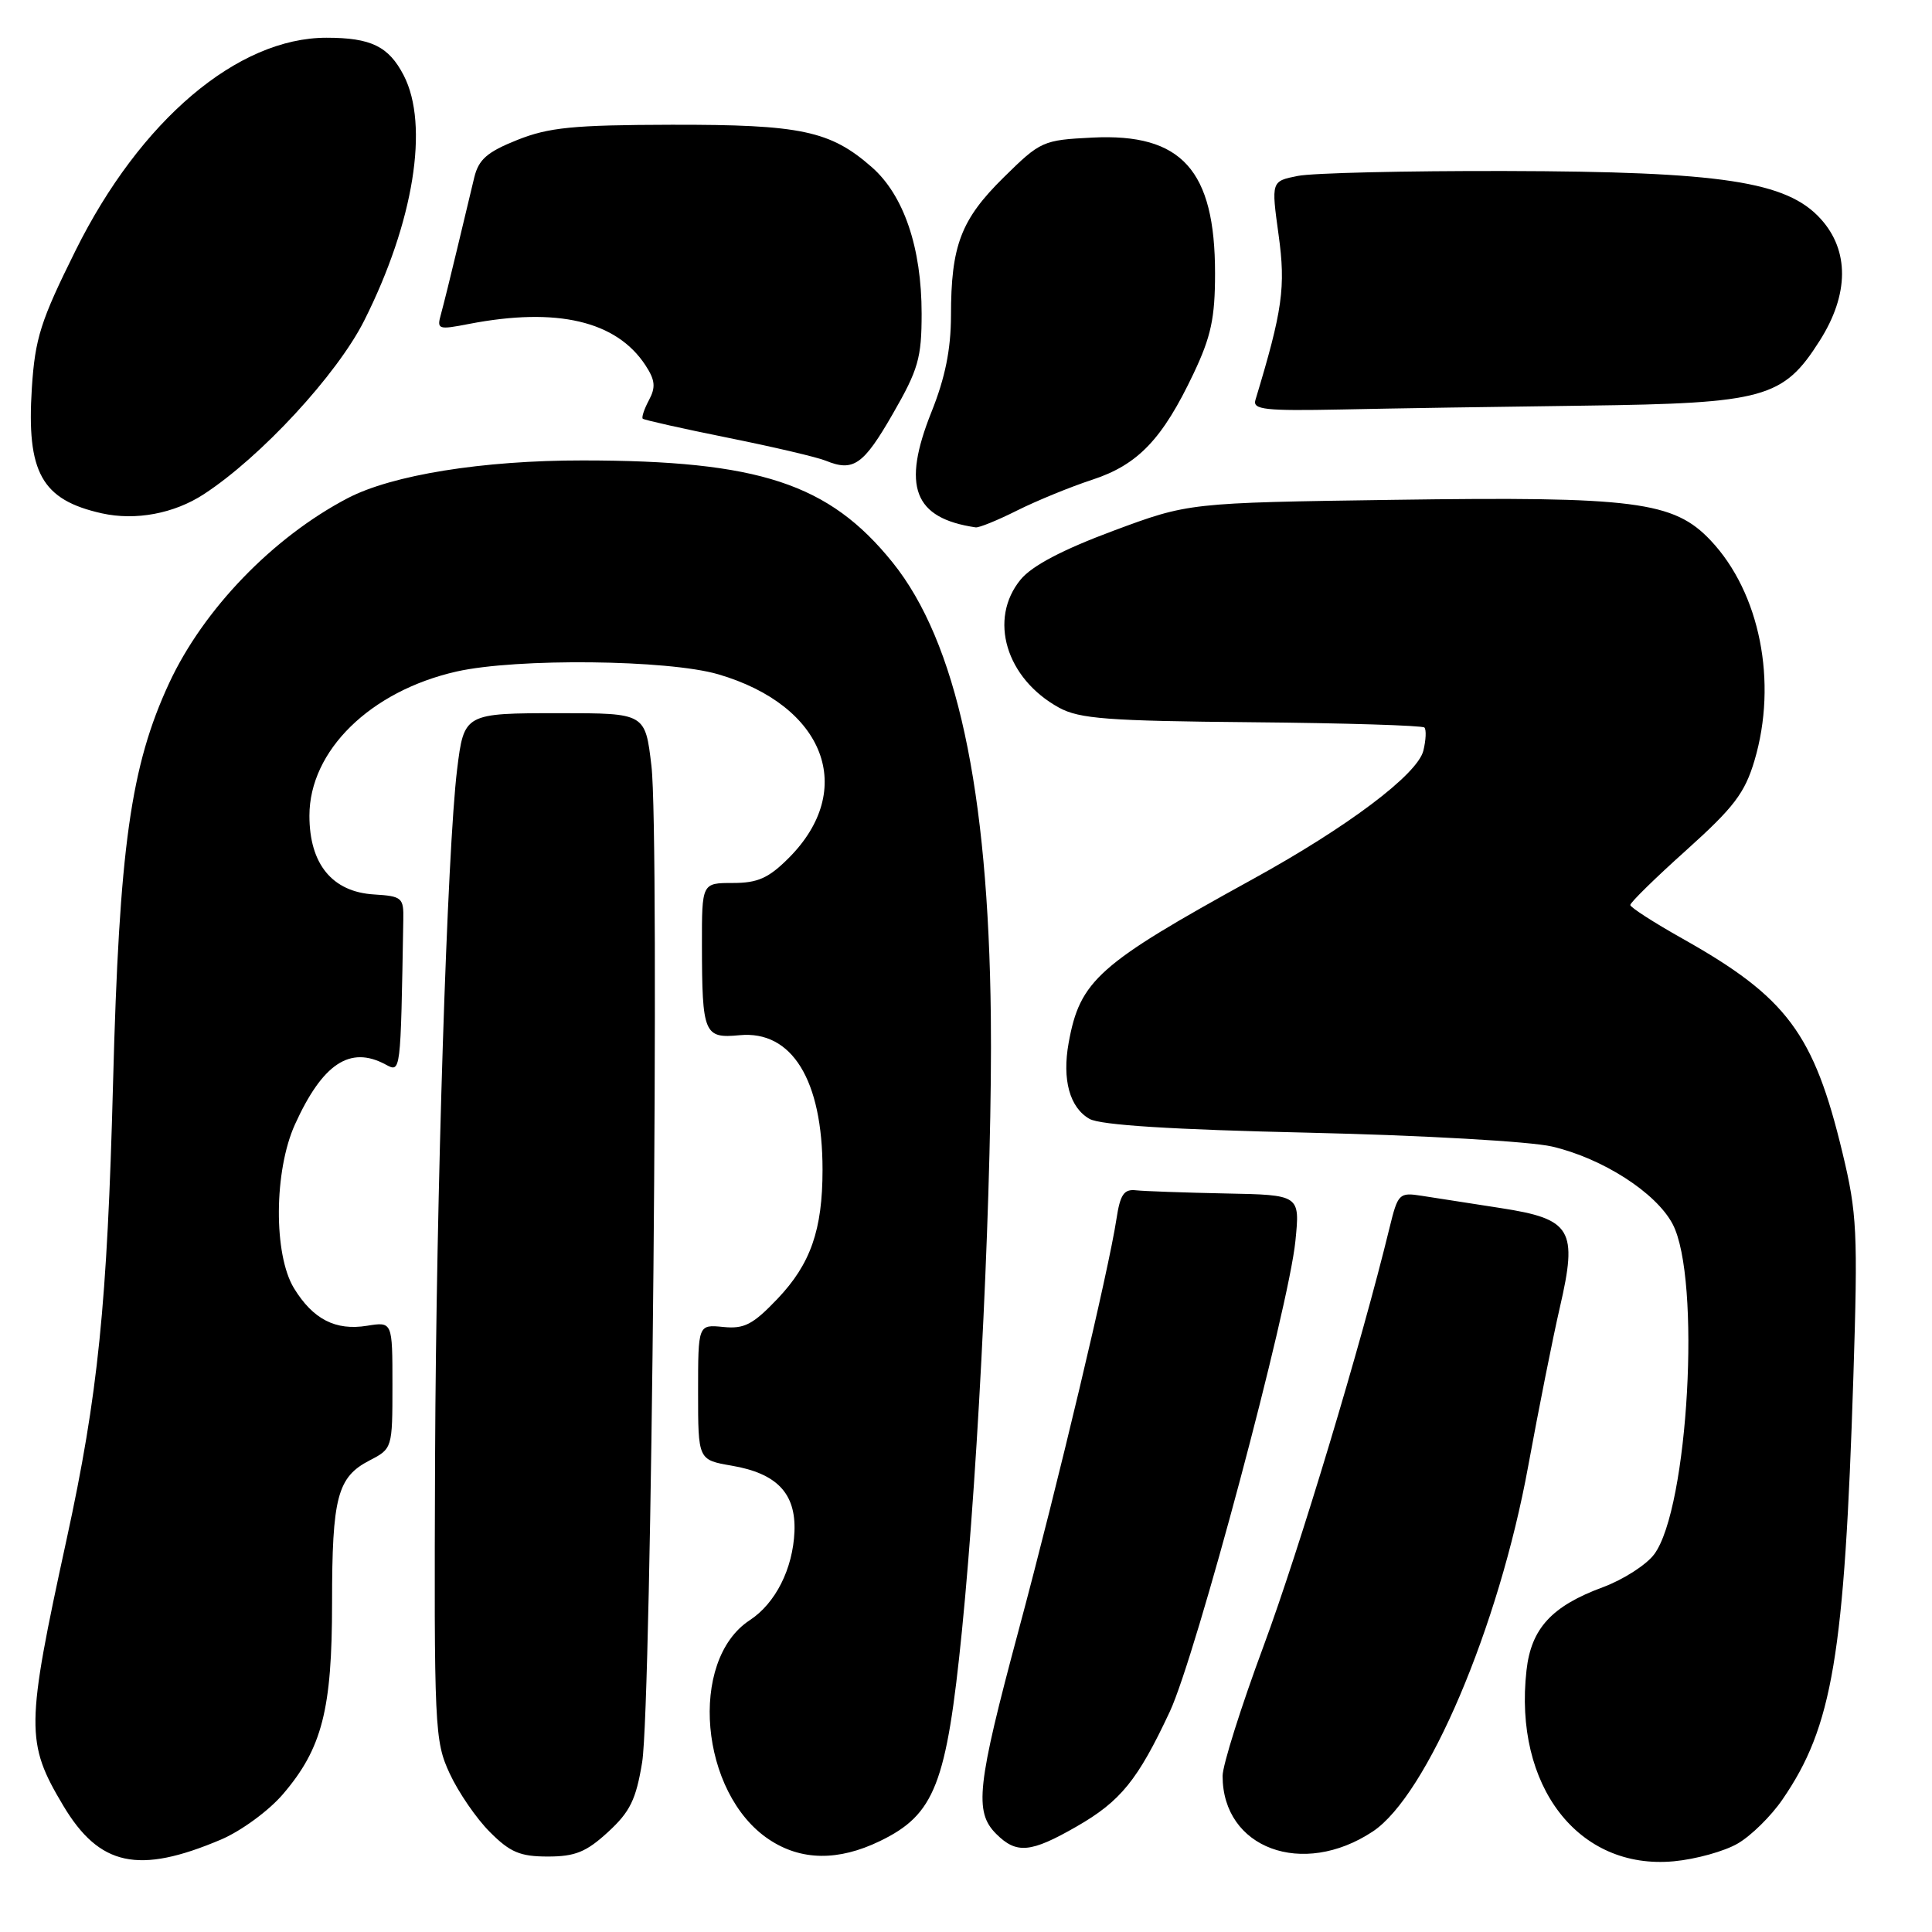 <?xml version="1.0" encoding="UTF-8" standalone="no"?>
<!DOCTYPE svg PUBLIC "-//W3C//DTD SVG 1.1//EN" "http://www.w3.org/Graphics/SVG/1.1/DTD/svg11.dtd" >
<svg xmlns="http://www.w3.org/2000/svg" xmlns:xlink="http://www.w3.org/1999/xlink" version="1.1" viewBox="0 0 256 256">
 <g >
 <path fill="currentColor"
d=" M 29.29 243.75 C 31.94 242.62 35.61 239.94 37.49 237.74 C 42.68 231.68 44.00 226.53 44.00 212.39 C 44.00 198.40 44.70 195.72 48.96 193.52 C 51.98 191.96 52.00 191.90 52.00 183.54 C 52.00 175.13 52.00 175.13 48.64 175.67 C 44.46 176.35 41.47 174.81 38.95 170.69 C 36.23 166.22 36.30 155.15 39.08 149.00 C 42.74 140.94 46.37 138.52 51.07 141.04 C 53.12 142.13 53.08 142.46 53.44 121.88 C 53.50 118.95 53.27 118.75 49.57 118.52 C 44.03 118.19 41.00 114.50 41.00 108.09 C 41.00 99.47 49.06 91.57 60.50 88.98 C 68.45 87.19 88.51 87.40 95.18 89.35 C 109.31 93.49 113.57 104.63 104.50 113.70 C 101.84 116.36 100.40 117.00 97.10 117.00 C 93.00 117.00 93.00 117.00 93.01 125.25 C 93.03 137.01 93.29 137.62 98.00 137.17 C 104.93 136.51 108.99 143.10 108.99 155.00 C 108.99 162.97 107.41 167.48 103.03 172.09 C 99.76 175.52 98.62 176.11 95.83 175.83 C 92.50 175.50 92.50 175.50 92.50 184.47 C 92.50 193.44 92.50 193.44 96.96 194.21 C 102.94 195.23 105.47 197.88 105.27 202.93 C 105.07 207.86 102.76 212.46 99.34 214.69 C 91.19 220.04 92.74 237.65 101.90 243.74 C 106.13 246.56 111.07 246.63 116.60 243.95 C 123.87 240.43 125.42 236.44 127.46 216.11 C 129.73 193.37 131.52 155.38 131.29 134.71 C 130.96 104.54 126.74 85.04 118.26 74.51 C 109.84 64.07 100.59 61.02 77.21 61.01 C 63.94 61.00 51.96 62.93 46.05 66.02 C 36.15 71.21 26.97 80.72 22.42 90.50 C 17.31 101.51 15.80 112.27 14.98 143.50 C 14.21 172.87 13.00 184.80 8.82 204.00 C 3.41 228.84 3.38 230.88 8.39 239.27 C 13.18 247.28 18.35 248.39 29.29 243.75 Z  M 230.27 244.27 C 232.03 243.25 234.69 240.63 236.18 238.45 C 242.83 228.78 244.40 219.39 245.58 182.47 C 246.19 163.23 246.07 160.78 244.14 152.76 C 240.34 136.93 236.78 132.16 222.97 124.39 C 219.16 122.25 216.04 120.24 216.02 119.92 C 216.01 119.60 219.36 116.31 223.48 112.62 C 229.75 106.98 231.20 105.08 232.48 100.77 C 235.56 90.38 233.21 78.54 226.67 71.61 C 221.78 66.43 216.62 65.77 184.69 66.23 C 157.50 66.62 157.50 66.62 147.50 70.34 C 140.79 72.84 136.76 74.96 135.25 76.78 C 130.93 82.02 133.29 89.91 140.33 93.77 C 143.04 95.25 146.78 95.53 165.87 95.70 C 178.17 95.81 188.46 96.13 188.74 96.40 C 189.01 96.68 188.95 98.06 188.60 99.48 C 187.80 102.63 178.58 109.57 165.98 116.50 C 145.50 127.77 143.10 129.90 141.60 138.19 C 140.72 143.06 141.74 146.77 144.37 148.26 C 145.81 149.08 155.28 149.68 173.50 150.09 C 188.62 150.44 202.77 151.25 205.65 151.92 C 212.37 153.49 219.44 158.04 221.63 162.19 C 225.42 169.38 223.72 199.87 219.19 205.95 C 218.15 207.35 215.09 209.31 212.40 210.31 C 205.62 212.81 202.89 215.77 202.27 221.32 C 200.54 236.66 209.14 247.81 221.79 246.63 C 224.70 246.36 228.52 245.30 230.27 244.27 Z  M 80.57 242.75 C 83.49 240.07 84.28 238.45 85.09 233.50 C 86.34 225.80 87.42 110.76 86.32 101.50 C 85.50 94.50 85.50 94.50 74.21 94.50 C 61.52 94.50 61.49 94.52 60.57 101.95 C 59.26 112.64 57.80 158.26 57.65 193.00 C 57.51 229.09 57.58 230.67 59.59 235.01 C 60.74 237.49 63.13 240.98 64.92 242.76 C 67.59 245.44 68.92 246.00 72.59 246.00 C 76.21 246.00 77.69 245.40 80.57 242.75 Z  M 181.89 242.69 C 189.10 237.92 198.60 215.59 202.49 194.29 C 203.88 186.71 205.76 177.25 206.68 173.28 C 209.08 162.90 208.27 161.53 198.82 160.07 C 194.79 159.44 190.10 158.71 188.39 158.45 C 185.39 157.98 185.23 158.14 184.11 162.73 C 180.38 178.06 172.14 205.40 167.44 218.08 C 164.45 226.14 162.00 233.90 162.00 235.32 C 162.00 244.92 172.59 248.84 181.89 242.69 Z  M 142.66 242.02 C 148.48 238.68 150.76 235.88 155.01 226.79 C 158.47 219.39 170.77 173.30 171.65 164.42 C 172.26 158.33 172.26 158.33 162.38 158.14 C 156.95 158.03 151.61 157.84 150.52 157.72 C 148.93 157.54 148.43 158.28 147.94 161.50 C 146.91 168.33 140.18 196.62 134.97 216.03 C 129.44 236.64 129.07 240.07 132.00 243.00 C 134.69 245.69 136.57 245.52 142.66 242.02 Z  M 134.78 67.64 C 137.38 66.34 141.85 64.51 144.72 63.57 C 150.80 61.58 154.03 58.19 158.15 49.50 C 160.47 44.61 161.00 42.15 161.00 36.22 C 161.00 22.53 156.58 17.64 144.76 18.23 C 138.18 18.56 137.88 18.69 132.99 23.51 C 127.33 29.09 126.01 32.53 126.01 41.83 C 126.00 46.29 125.24 50.06 123.42 54.60 C 119.47 64.48 121.07 68.67 129.28 69.88 C 129.71 69.95 132.19 68.94 134.78 67.64 Z  M 27.00 65.49 C 34.57 60.56 44.66 49.63 48.25 42.50 C 54.83 29.43 56.90 16.57 53.49 9.98 C 51.50 6.14 49.16 5.00 43.26 5.00 C 31.49 5.00 18.58 15.94 10.02 33.18 C 5.38 42.52 4.65 44.81 4.22 51.41 C 3.50 62.62 5.52 66.24 13.50 68.02 C 17.96 69.01 23.06 68.06 27.00 65.49 Z  M 118.30 54.84 C 121.68 48.97 122.12 47.44 122.12 41.55 C 122.12 32.83 119.76 25.87 115.52 22.15 C 110.02 17.32 106.12 16.50 89.00 16.53 C 75.92 16.56 72.72 16.88 68.53 18.55 C 64.55 20.14 63.42 21.13 62.84 23.52 C 62.44 25.16 61.42 29.42 60.57 33.00 C 59.72 36.58 58.75 40.46 58.43 41.63 C 57.86 43.66 58.05 43.72 62.16 42.92 C 73.79 40.68 81.67 42.52 85.52 48.39 C 86.81 50.36 86.91 51.30 85.99 53.02 C 85.36 54.20 84.99 55.31 85.17 55.48 C 85.35 55.65 90.42 56.79 96.43 58.00 C 102.44 59.21 108.29 60.58 109.43 61.05 C 113.08 62.54 114.41 61.61 118.30 54.84 Z  M 210.00 53.75 C 233.84 53.44 236.29 52.76 241.13 45.13 C 245.02 39.00 245.06 33.20 241.25 29.00 C 236.76 24.04 228.15 22.73 199.50 22.66 C 186.30 22.63 173.91 22.92 171.97 23.31 C 168.44 24.01 168.44 24.01 169.42 31.12 C 170.38 38.06 169.95 41.11 166.35 53.00 C 165.96 54.28 167.60 54.46 177.70 54.26 C 184.19 54.12 198.72 53.89 210.00 53.75 Z "/>
</g>
</svg>